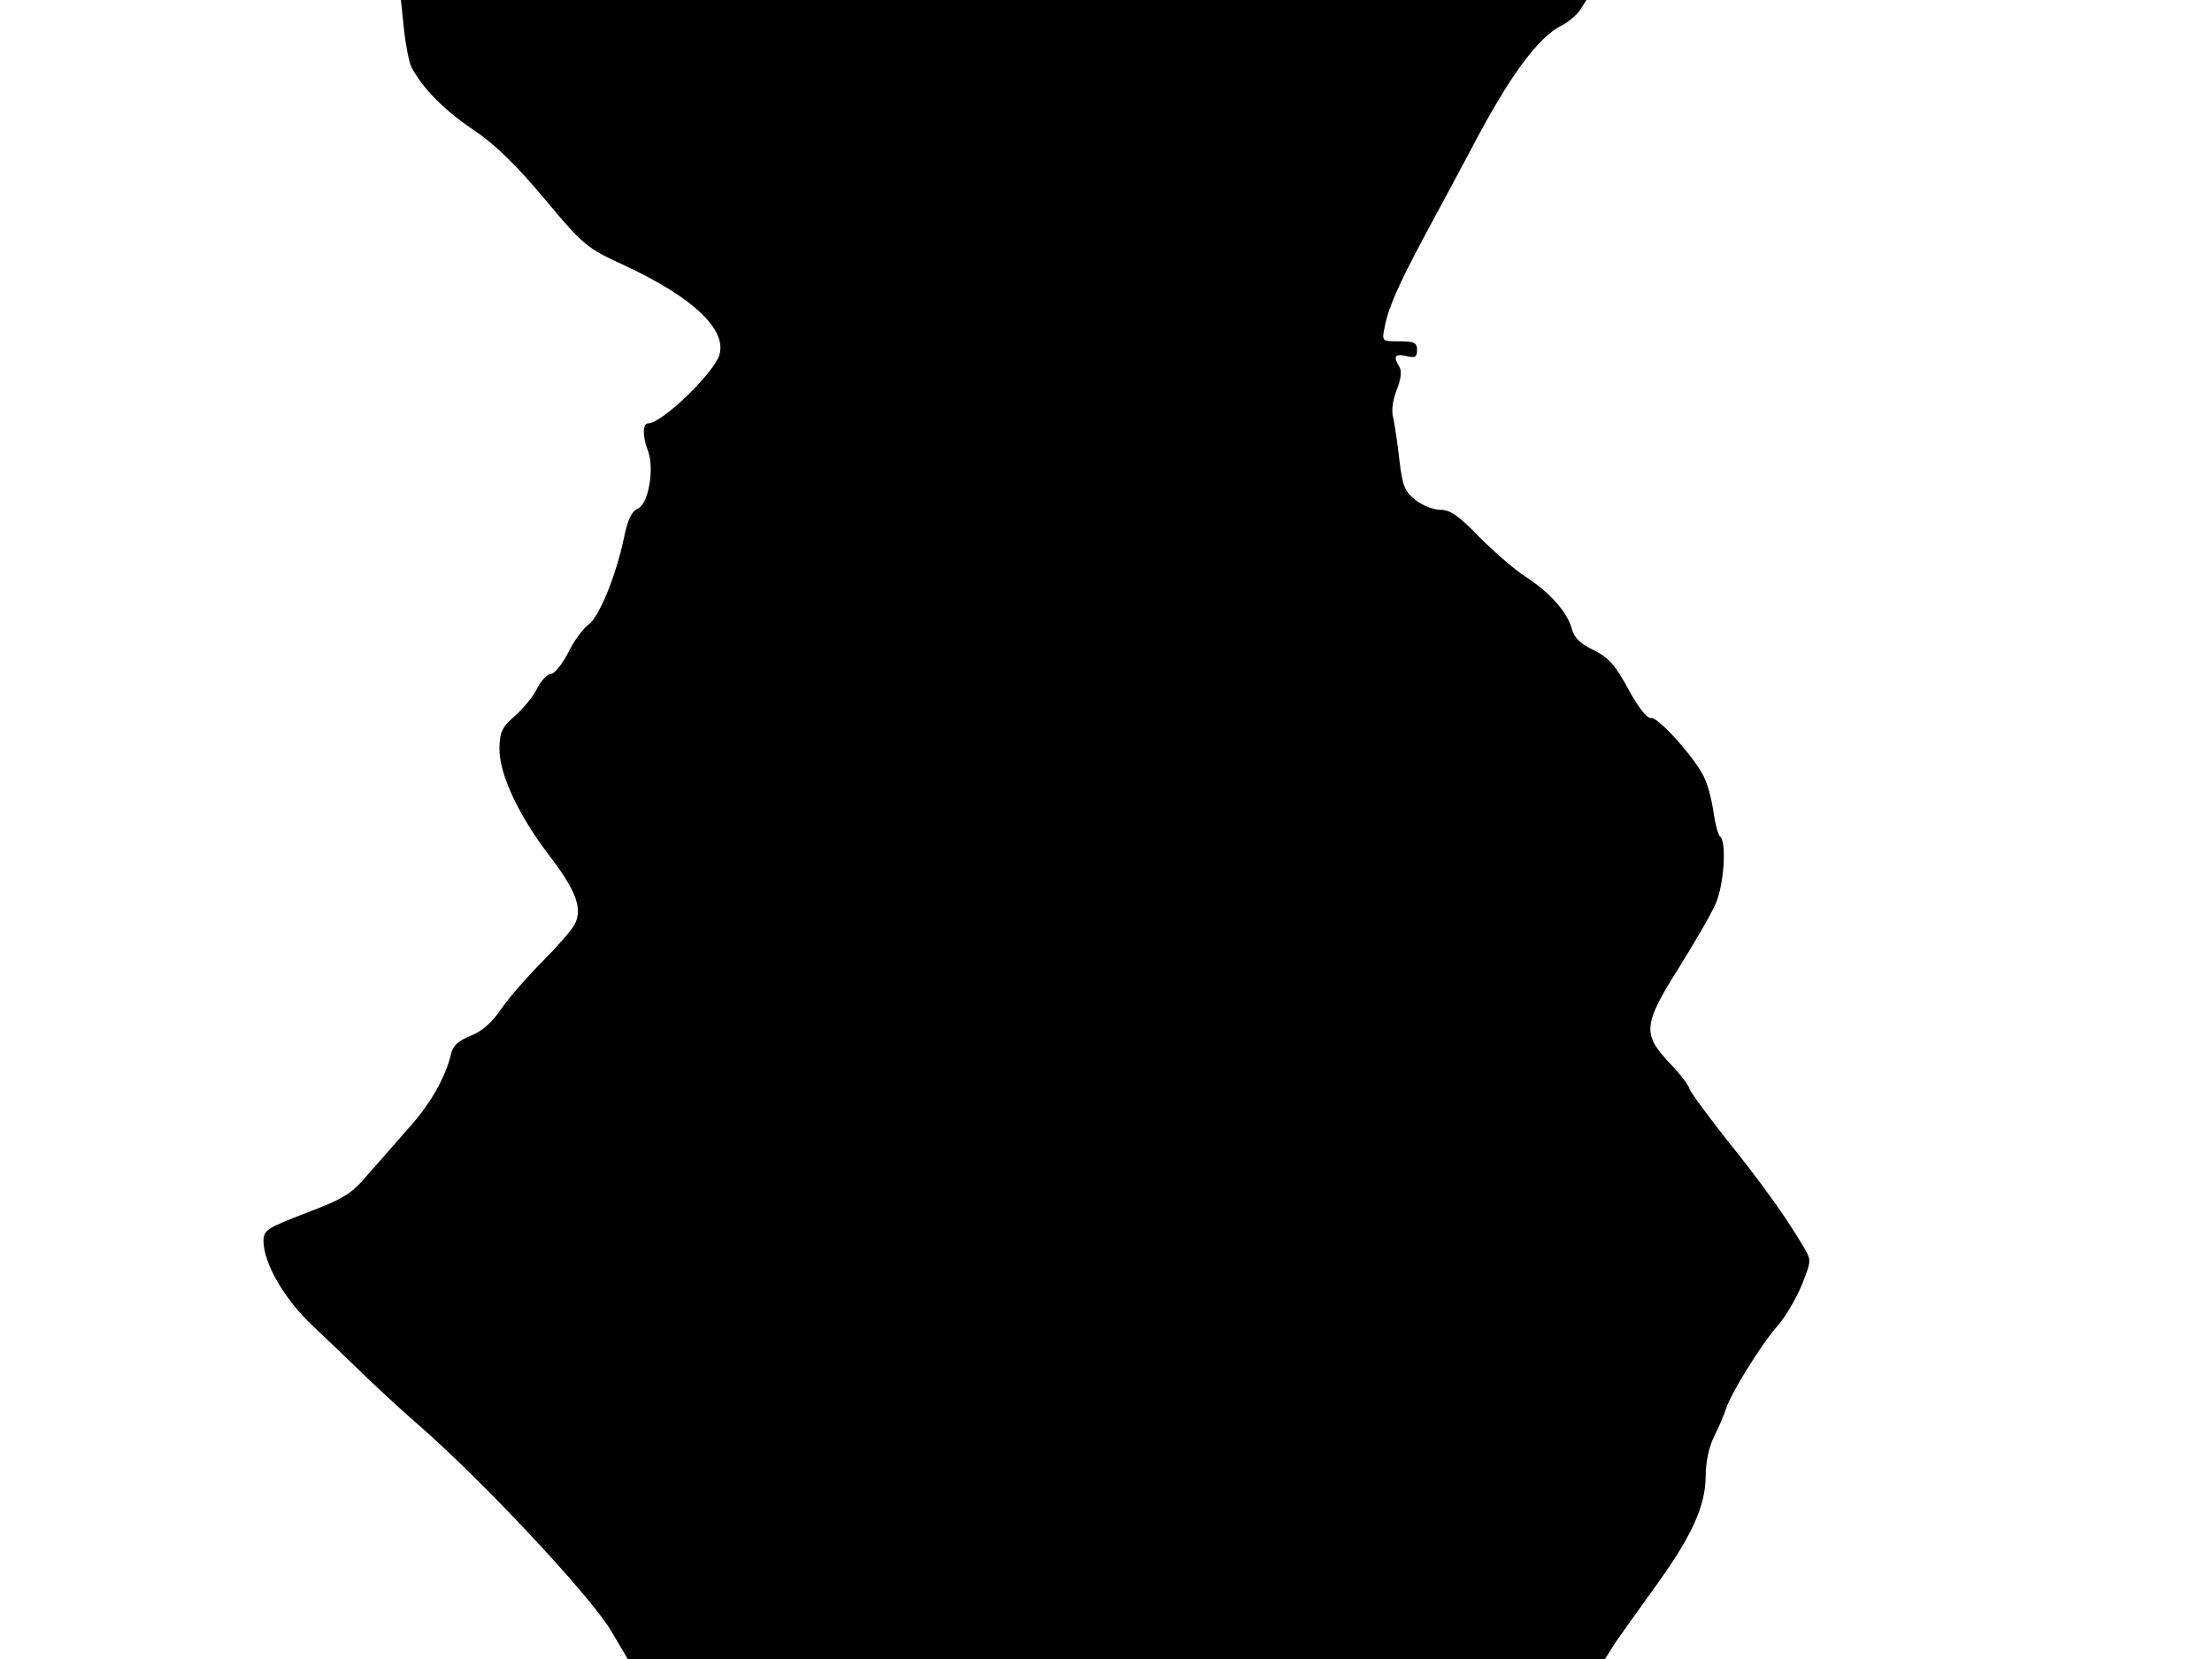<svg xmlns="http://www.w3.org/2000/svg" width="682.667" height="512" version="1.0" viewBox="0 0 512 384"><path d="M93.5 6.7c.4 3.8 1.2 7.7 1.7 8.8 2.6 4.9 7.6 10 14.3 14.5 5.1 3.4 9.9 8.1 16.6 16.1 9.1 10.9 9.7 11.3 18.6 15.4 15.8 7.4 23.6 14.8 21.8 20.7C165.1 86.5 153.2 98 150 98c-1.3 0-1.3 3.1 0 6.4 1.5 4.1.1 12.2-2.3 13.3-1.6.7-2.4 2.6-3.3 6.9-1.8 8.6-5.7 18.2-8.2 20-1.2.8-3.4 3.8-4.7 6.5-1.4 2.7-3.2 4.9-4 4.9s-2.2 1.5-3.1 3.2c-.8 1.8-3.2 4.7-5.1 6.4-3.1 2.7-3.6 3.8-3.7 7.5-.1 6 4.4 15.6 11.6 25 6.2 8.1 7.7 12.3 5.8 15.9-.7 1.3-4 5.1-7.4 8.5-3.3 3.3-7.6 8.2-9.5 10.9-2.2 3.3-4.6 5.4-7.3 6.4-2.7 1.1-4 2.3-4.4 4.1-1.2 5.4-4.9 11.8-9.8 17.2-2.8 3.2-7 8-9.4 10.7-3.8 4.5-5.5 5.6-14.2 8.9-9.3 3.6-10 4-10 6.6 0 5.1 4.9 13.5 11.3 19.5 3.3 3.1 8.6 8.2 11.7 11.2s8.7 8.2 12.5 11.5c14.7 12.7 40 39.7 44.9 47.9l3.9 6.6h226.2l2.4-3.8c1.4-2 5.3-7.5 8.7-12.2 8.9-12.2 12.1-19.2 12.2-26.1 0-3.6.8-7.1 2-9.5 1.1-2.2 2.3-5 2.7-6.3 1.1-3.5 8.1-14.9 12.1-19.4 1.8-2.1 4.3-6.4 5.5-9.4 2.2-5.6 2.2-5.6.3-8.8-4.1-6.9-9.5-14.5-17.8-24.8-4.7-6-8.6-11.3-8.6-11.8s-2-3.2-4.5-5.8c-6.4-6.8-6.2-8.9 2.1-22.1 3.6-5.8 7.5-12.4 8.5-14.8 2-4.5 2.6-14.6 1-15.6-.4-.3-1.1-2.9-1.5-5.7-.4-2.9-1.4-6.6-2.3-8.3-2.5-4.8-10.5-13.6-12.1-13.4-.9.2-3-2.4-5.3-6.7-3.1-5.7-4.6-7.3-8-9-3.1-1.5-4.5-2.8-5.1-5-1-3.8-5.1-8.4-10.8-12.1-2.5-1.6-7.2-5.7-10.6-9.1-4.7-4.9-6.7-6.3-9-6.3-1.6 0-4.2-1-5.8-2.3-2.5-2-3-3.3-3.7-9.3-.4-3.8-1.1-8.1-1.4-9.6-.5-1.7-.1-4.3.8-6.6 1-2.5 1.2-4.4.6-5.3-1.5-2.4-1-3.1 1.6-2.5 2 .5 2.5.3 2.5-1.4s-.7-2-4.1-2c-4 0-4.1 0-3.4-3.3.9-4.6 3.2-9.8 9.3-21.2 3-5.5 7.9-14.7 11-20.5 8.6-16.4 15.3-25.5 20.7-28.1 1.5-.8 3.5-2.4 4.3-3.7l1.4-2.2H92.8z"/></svg>